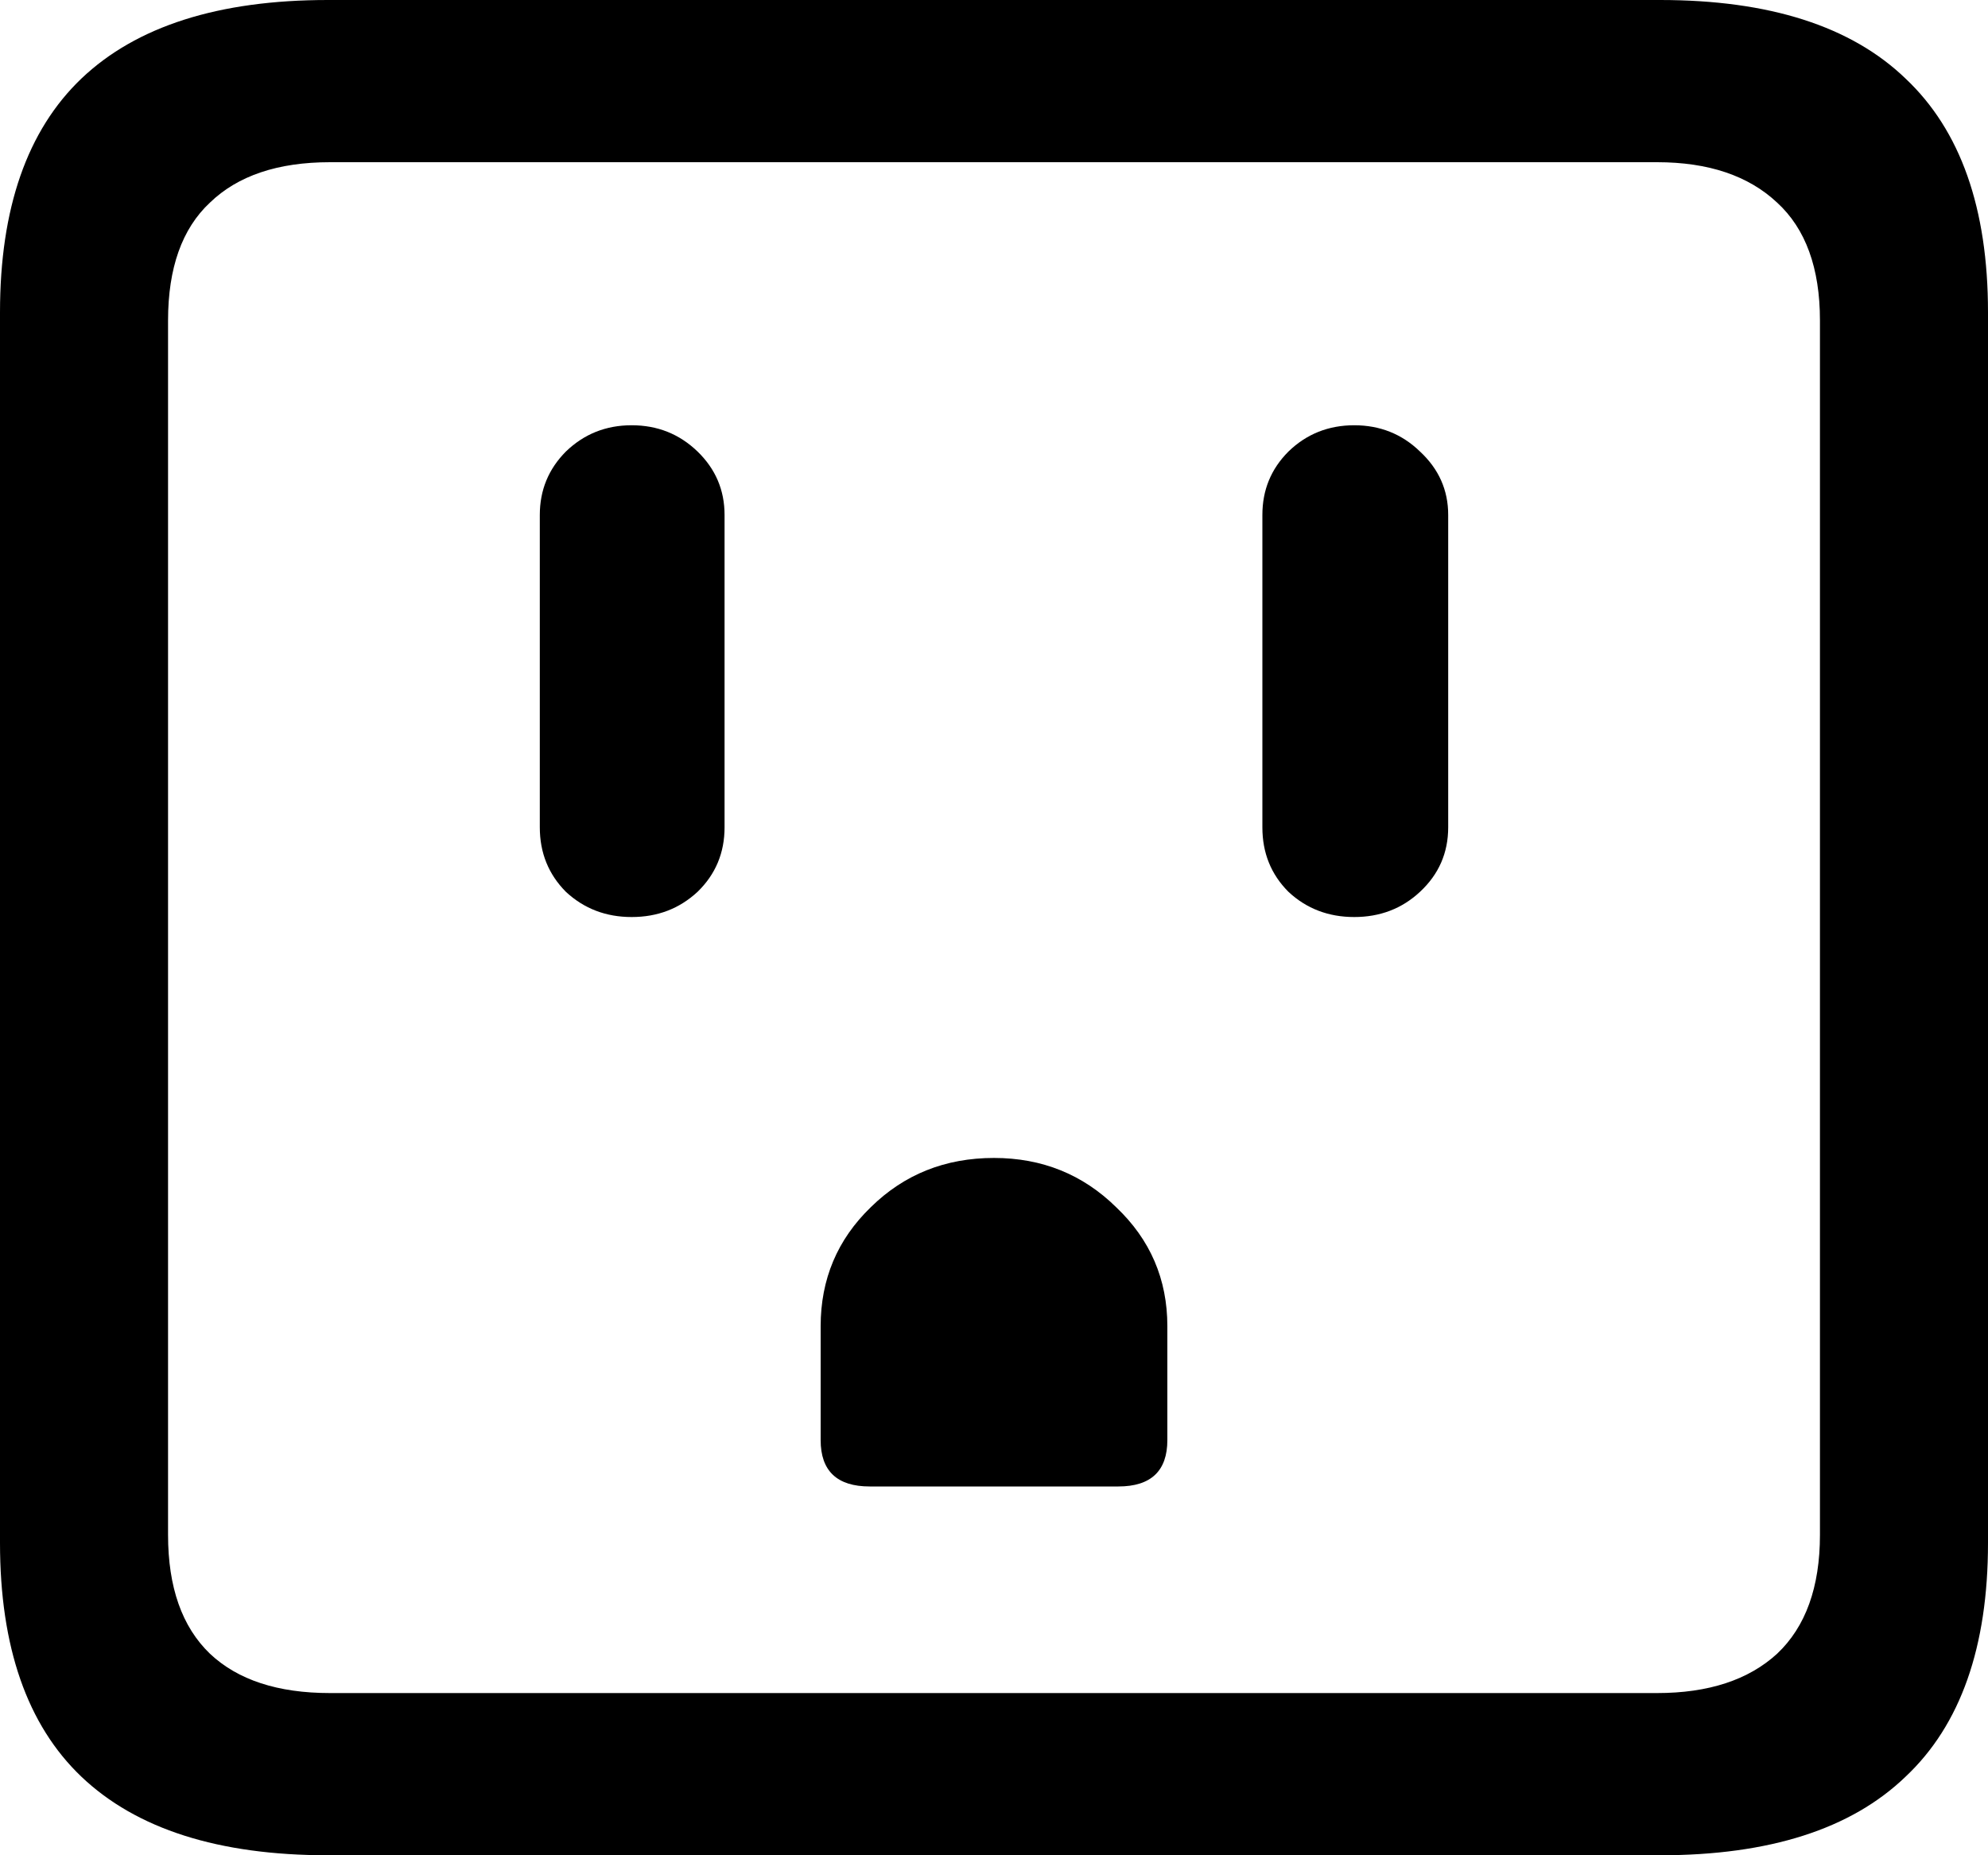 <svg
	color="rgb(0, 0, 0)"
	viewBox="0 0 15 14"
	fill="none"
	xmlns="http://www.w3.org/2000/svg"
>
	<path
		d="M2.474 14H12.526C13.351 14 13.968 13.802 14.378 13.407C14.793 13.017 15 12.428 15 11.643V2.357C15 1.572 14.793 0.984 14.378 0.593C13.968 0.198 13.351 0 12.526 0H2.474C1.649 0 1.029 0.198 0.614 0.593C0.205 0.984 0 1.572 0 2.357V11.643C0 12.428 0.205 13.017 0.614 13.407C1.029 13.802 1.649 14 2.474 14ZM2.49 12.776C2.096 12.776 1.794 12.677 1.584 12.479C1.373 12.276 1.268 11.977 1.268 11.582V2.418C1.268 2.023 1.373 1.726 1.584 1.529C1.794 1.326 2.096 1.224 2.49 1.224H12.503C12.891 1.224 13.193 1.326 13.409 1.529C13.624 1.726 13.732 2.023 13.732 2.418V11.582C13.732 11.977 13.624 12.276 13.409 12.479C13.193 12.677 12.891 12.776 12.503 12.776H2.49ZM4.766 6.92C4.961 6.92 5.126 6.857 5.263 6.73C5.399 6.598 5.467 6.436 5.467 6.243V3.886C5.467 3.698 5.399 3.539 5.263 3.407C5.126 3.275 4.961 3.209 4.766 3.209C4.572 3.209 4.407 3.275 4.27 3.407C4.139 3.539 4.073 3.698 4.073 3.886V6.243C4.073 6.436 4.139 6.598 4.27 6.73C4.407 6.857 4.572 6.92 4.766 6.92ZM6.562 11.217H8.438C8.684 11.217 8.808 11.1 8.808 10.867V10.008C8.808 9.653 8.679 9.354 8.422 9.11C8.17 8.862 7.862 8.738 7.5 8.738C7.132 8.738 6.822 8.862 6.57 9.11C6.318 9.354 6.192 9.653 6.192 10.008V10.867C6.192 11.1 6.316 11.217 6.562 11.217ZM10.218 6.92C10.412 6.92 10.578 6.857 10.714 6.73C10.856 6.598 10.927 6.436 10.927 6.243V3.886C10.927 3.698 10.856 3.539 10.714 3.407C10.578 3.275 10.412 3.209 10.218 3.209C10.024 3.209 9.858 3.275 9.722 3.407C9.59 3.539 9.525 3.698 9.525 3.886V6.243C9.525 6.436 9.59 6.598 9.722 6.73C9.858 6.857 10.024 6.92 10.218 6.92Z"
		fill="currentColor"
	/>
</svg>
